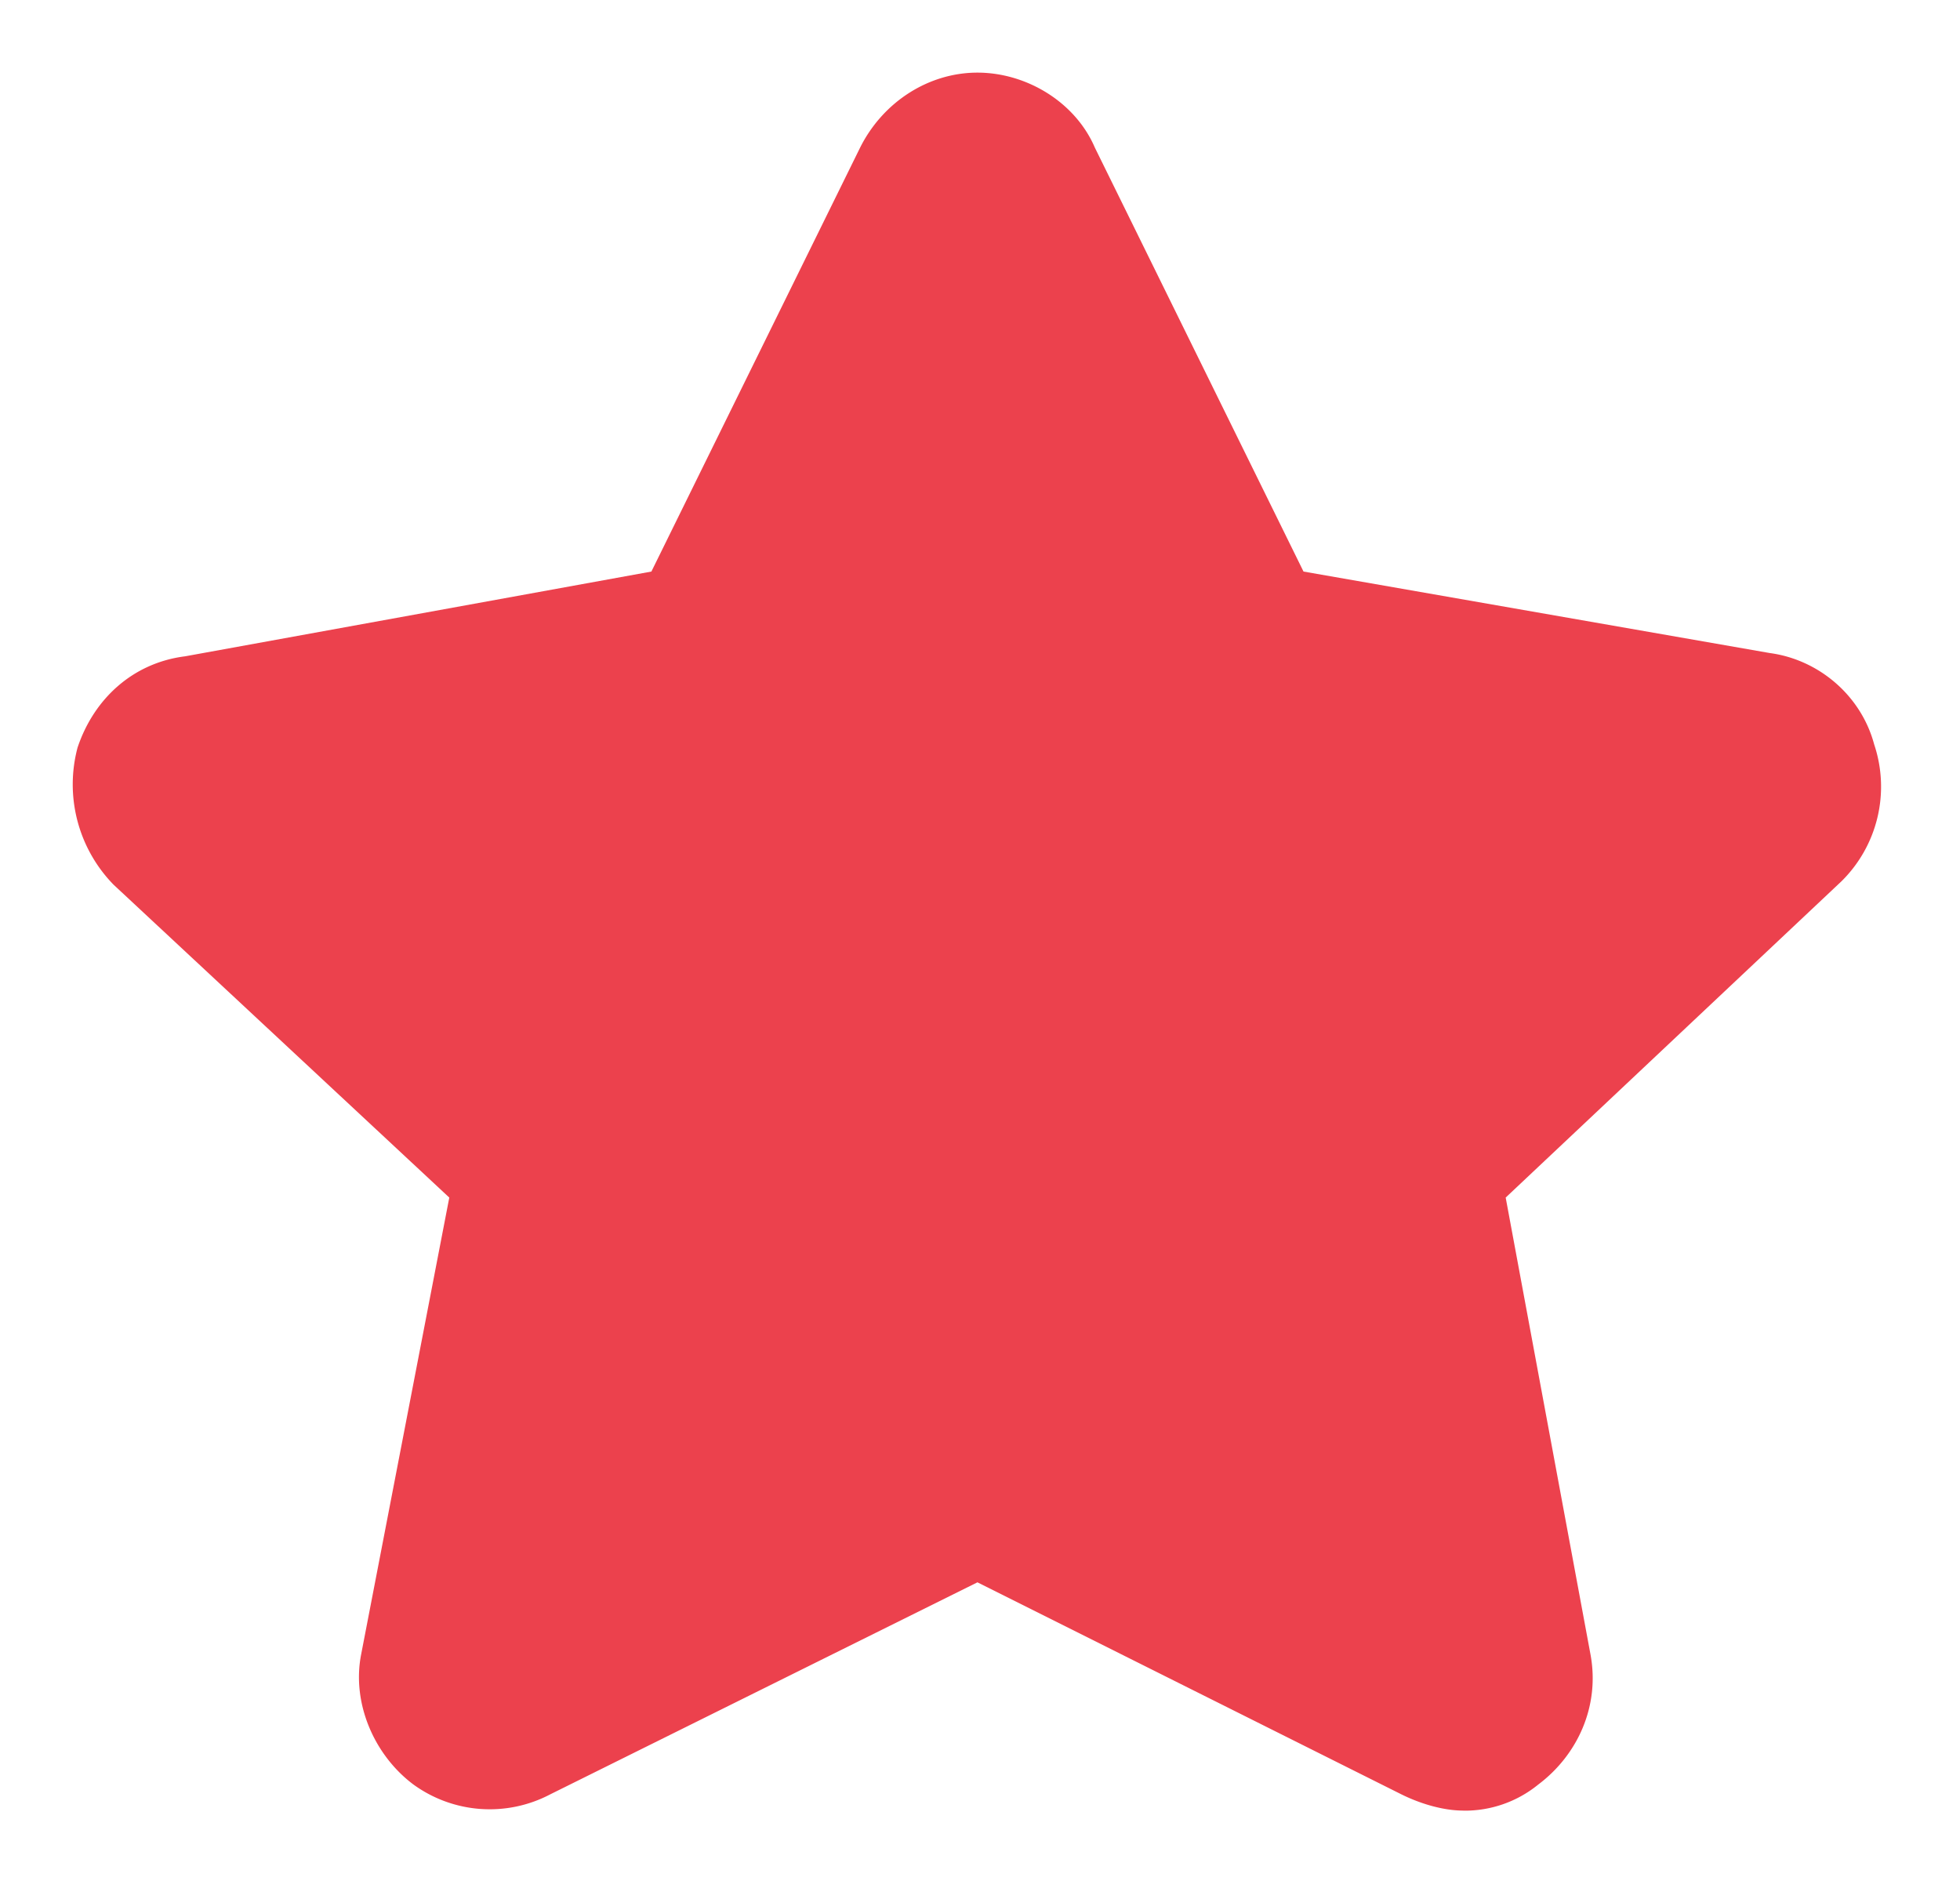 <?xml version="1.0" standalone="no"?><!DOCTYPE svg PUBLIC "-//W3C//DTD SVG 1.1//EN" "http://www.w3.org/Graphics/SVG/1.1/DTD/svg11.dtd"><svg t="1594262709700" class="icon" viewBox="0 0 1063 1024" version="1.1" xmlns="http://www.w3.org/2000/svg" p-id="2803" xmlns:xlink="http://www.w3.org/1999/xlink" width="207.617" height="200"><defs><style type="text/css"></style></defs><path d="M793.6 981.898c-10.634 0-22.961-3.545-33.595-8.822l-229.888-114.964-231.66 114.964a70.498 70.498 0 0 1-74.24-5.317c-21.268-15.911-33.595-44.19-28.318-70.735l47.774-247.572-182.154-169.748a77.824 77.824 0 0 1-19.456-74.279c8.862-26.506 30.05-45.962 58.368-49.506L353.28 309.957l113.191-229.888C478.838 55.296 503.611 39.385 530.117 39.385c26.545 0 53.051 15.911 63.685 40.684L706.954 309.957l252.849 44.19c26.545 3.545 49.546 23.001 56.635 49.506a72.074 72.074 0 0 1-17.723 74.279l-182.114 171.52 45.962 247.572c5.317 28.318-7.089 54.823-28.278 70.735a63.015 63.015 0 0 1-40.684 14.178z" fill="#EC414D" p-id="2804"></path></svg>